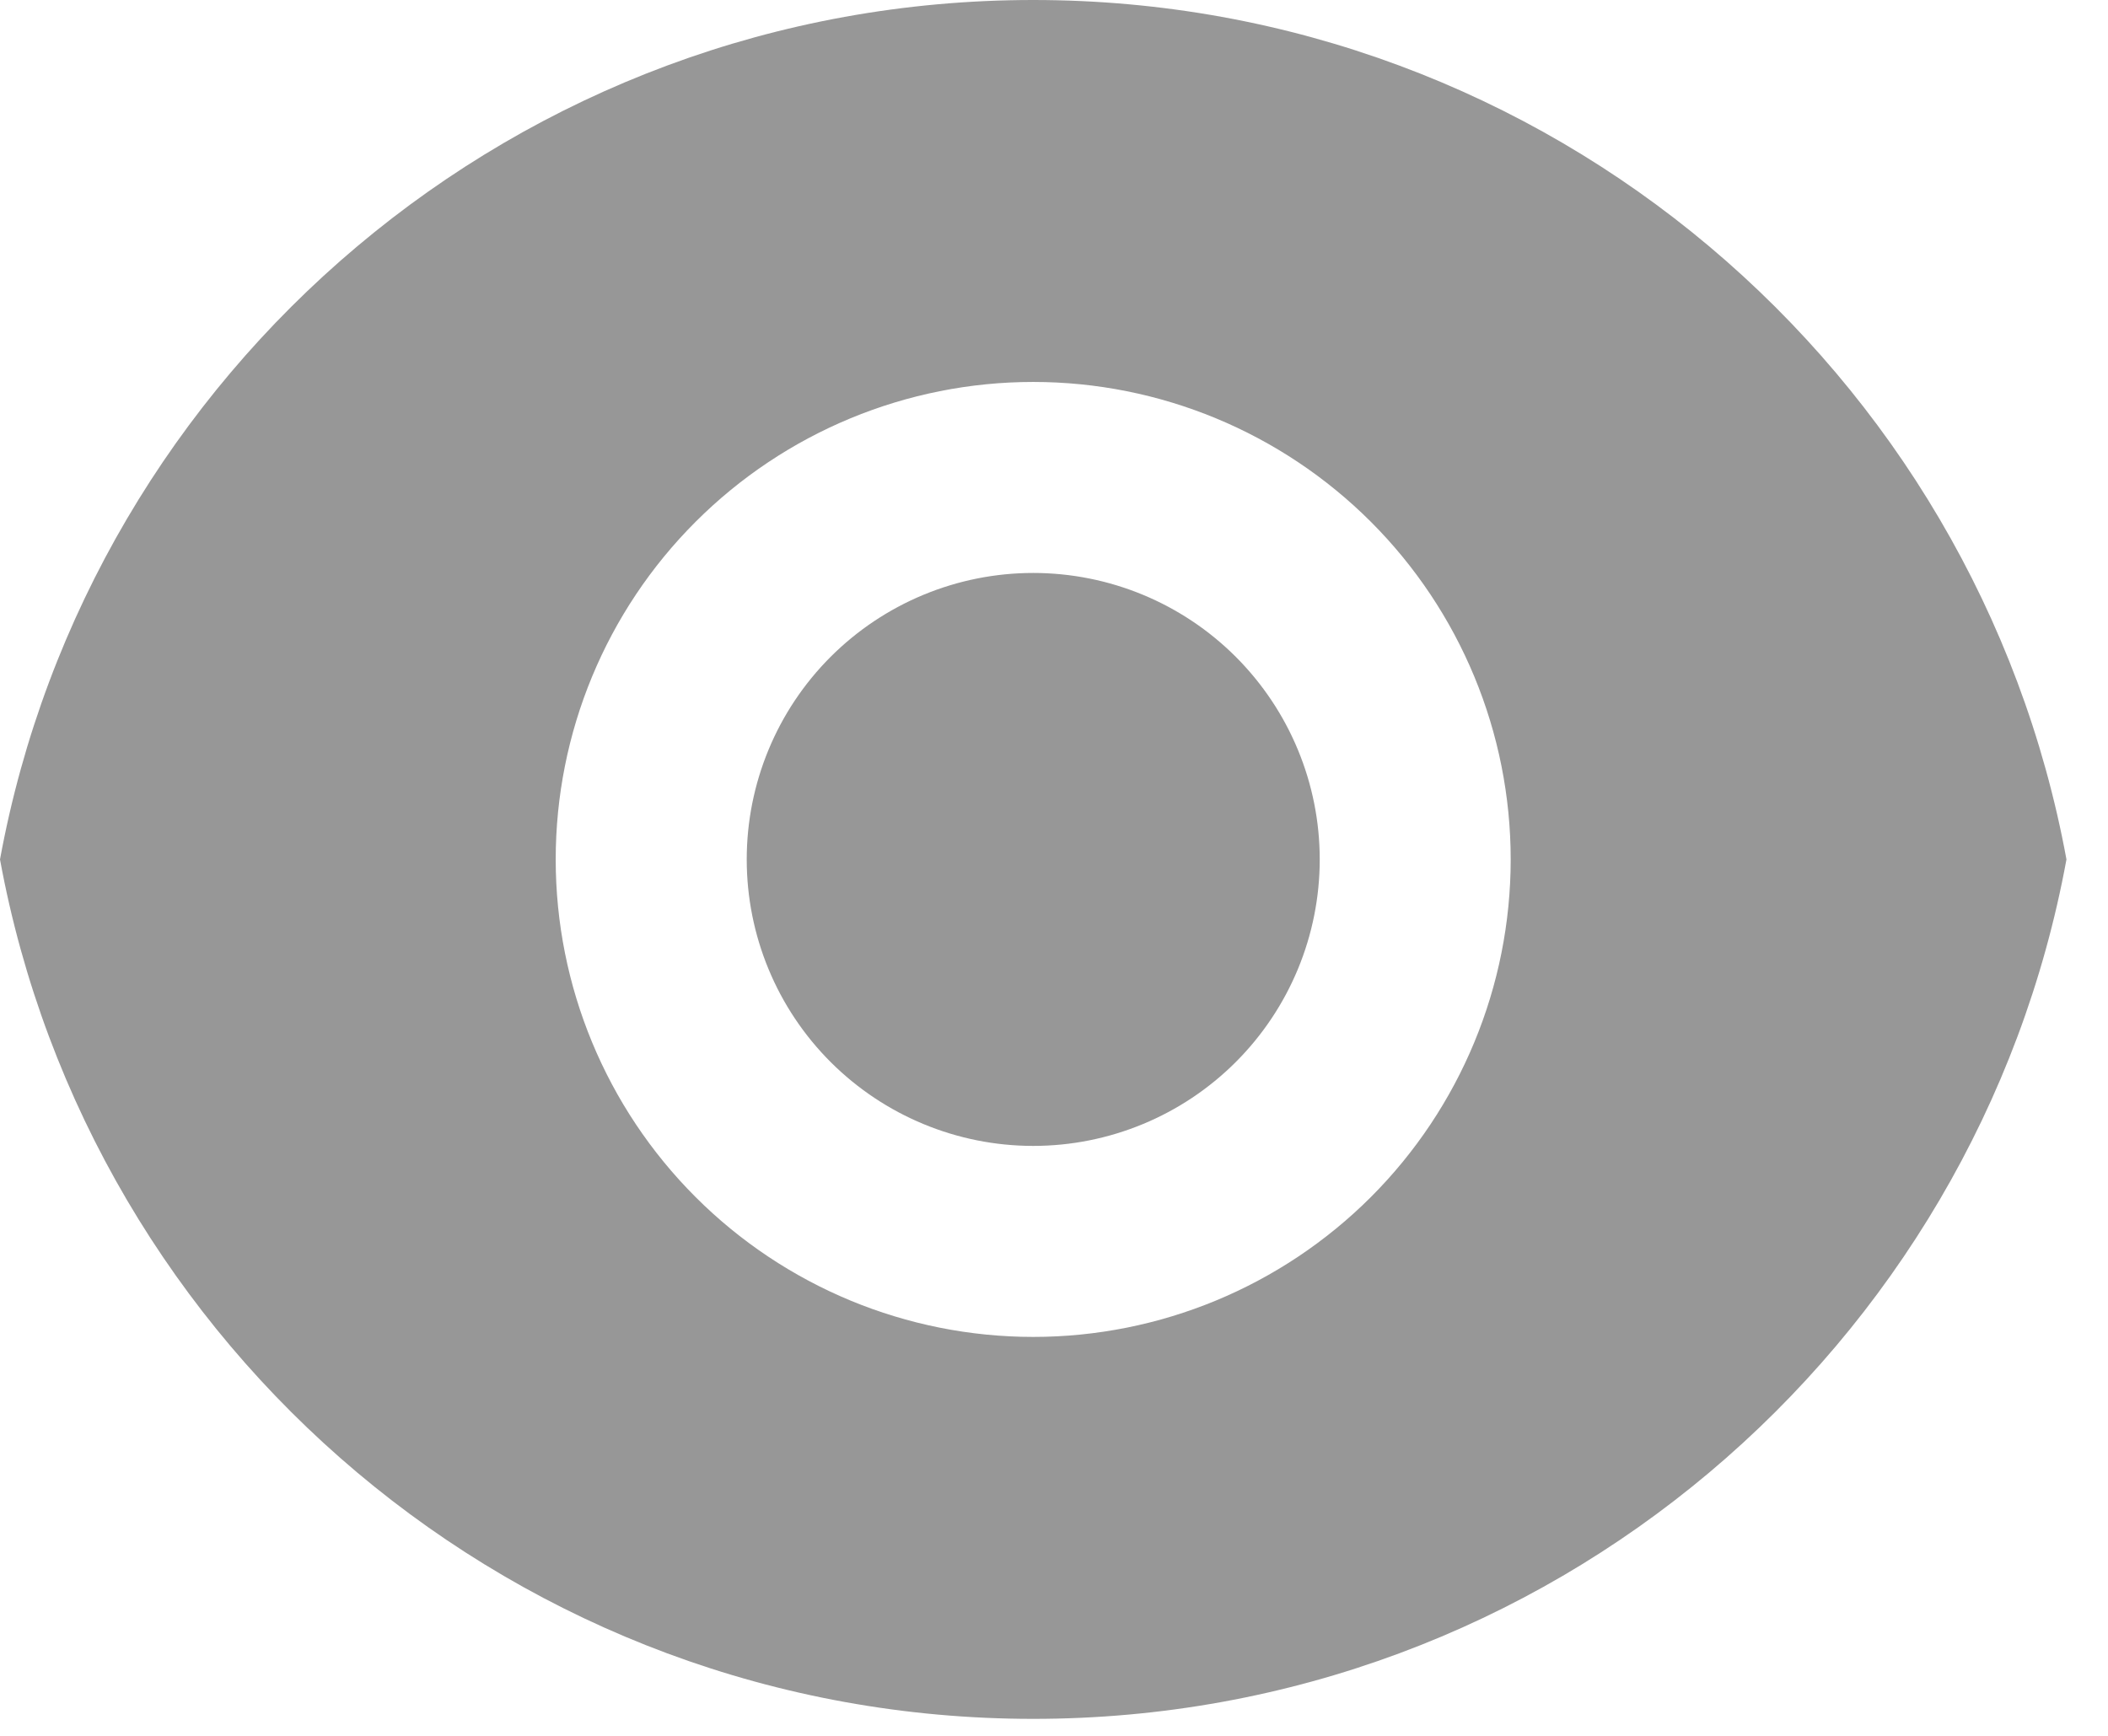 <svg width="34" height="28" viewBox="0 0 34 28" fill="#979797" xmlns="http://www.w3.org/2000/svg">
<path d="M-0 13.863C1.448 5.977 8.359 0 16.665 0C24.97 0 31.88 5.977 33.33 13.863C31.882 21.75 24.97 27.726 16.665 27.726C8.359 27.726 1.449 21.75 -0 13.863ZM16.665 21.565C18.707 21.565 20.666 20.753 22.111 19.309C23.555 17.865 24.366 15.906 24.366 13.863C24.366 11.82 23.555 9.861 22.111 8.417C20.666 6.973 18.707 6.161 16.665 6.161C14.622 6.161 12.663 6.973 11.219 8.417C9.774 9.861 8.963 11.82 8.963 13.863C8.963 15.906 9.774 17.865 11.219 19.309C12.663 20.753 14.622 21.565 16.665 21.565ZM16.665 18.484C15.439 18.484 14.264 17.997 13.397 17.131C12.53 16.264 12.044 15.089 12.044 13.863C12.044 12.638 12.53 11.462 13.397 10.595C14.264 9.729 15.439 9.242 16.665 9.242C17.89 9.242 19.066 9.729 19.932 10.595C20.799 11.462 21.286 12.638 21.286 13.863C21.286 15.089 20.799 16.264 19.932 17.131C19.066 17.997 17.89 18.484 16.665 18.484Z" fill="#979797"/>
</svg>
